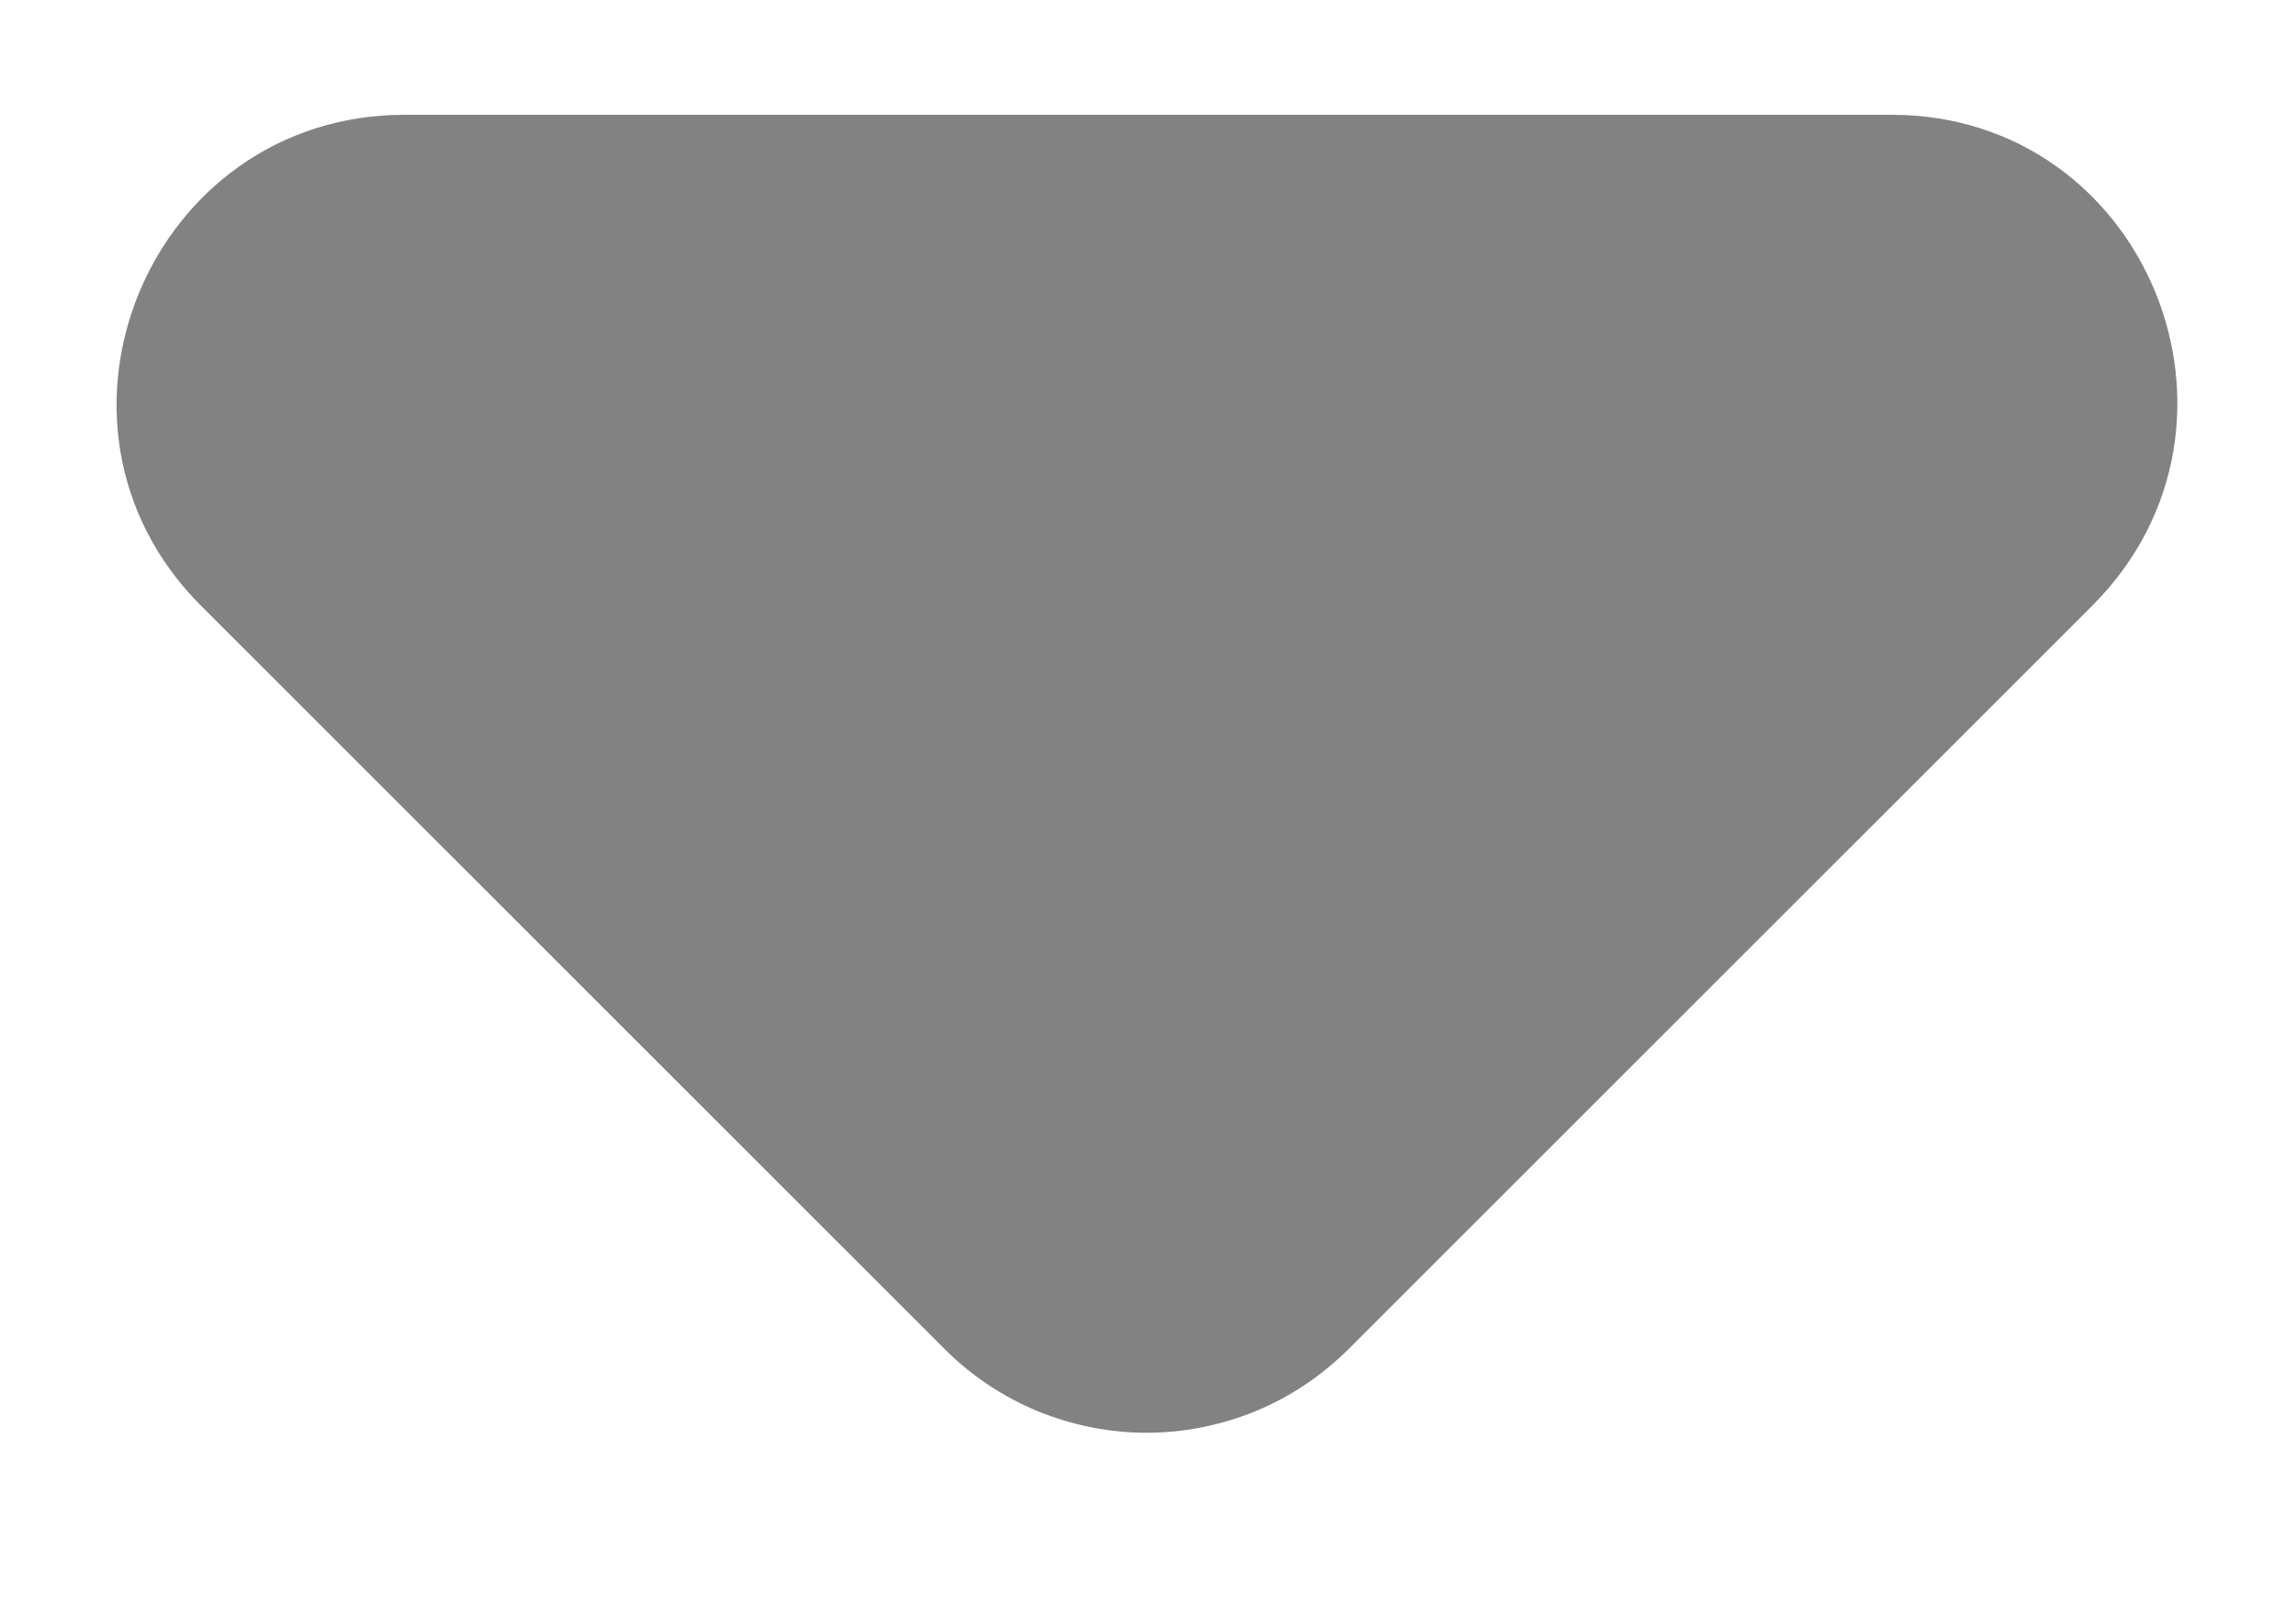 <svg width="10" height="7" viewBox="0 0 10 7" fill="none" xmlns="http://www.w3.org/2000/svg">
<path d="M9.113 2.638L5.875 5.875C5.759 5.991 5.622 6.083 5.471 6.146C5.32 6.208 5.158 6.241 4.994 6.241C4.83 6.241 4.668 6.208 4.517 6.146C4.366 6.083 4.228 5.991 4.113 5.875L0.875 2.638C0.088 1.85 0.65 0.5 1.763 0.5L8.238 0.5C9.35 0.5 9.9 1.85 9.113 2.638Z" fill="#828282"/>
</svg>
